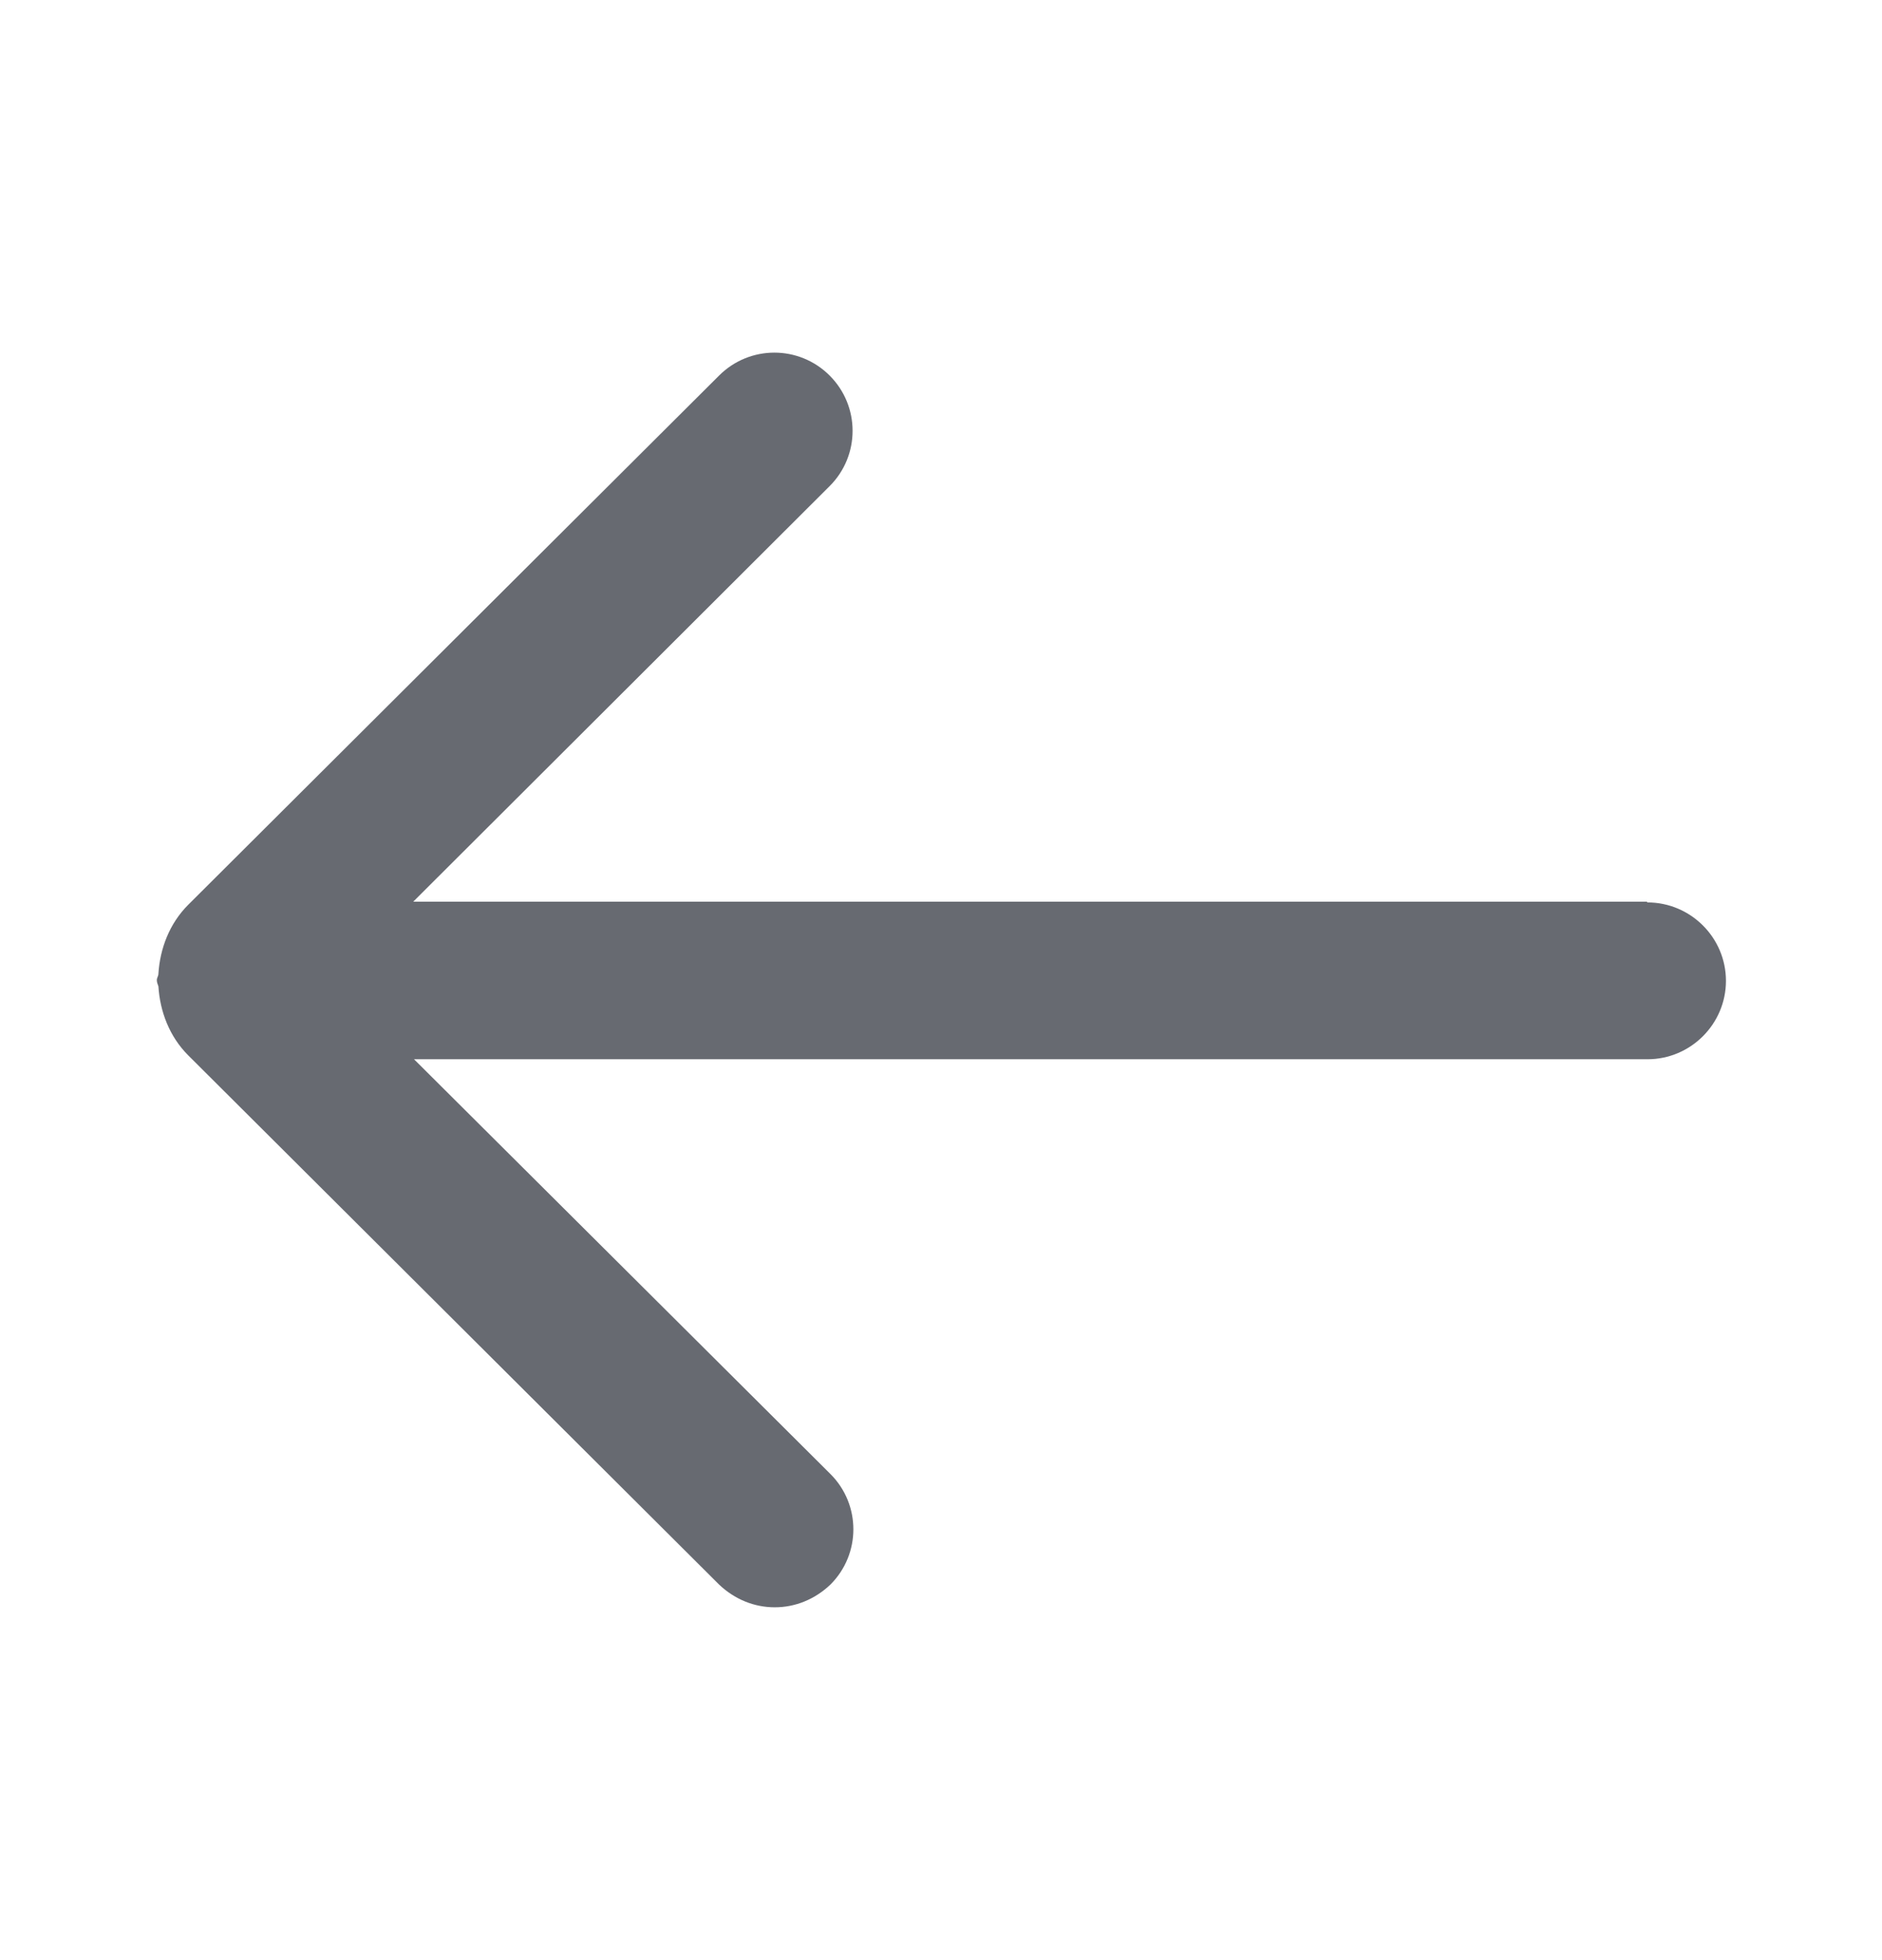 <svg width="24" height="25" viewBox="0 0 24 25" fill="none" xmlns="http://www.w3.org/2000/svg">
<path d="M21 11.5H5.27L10.58 6.2C10.97 5.81 10.97 5.18 10.58 4.79C10.19 4.4 9.56 4.4 9.17 4.79L2.4 11.54C2.16 11.78 2.04 12.1 2.02 12.42C2.02 12.45 2 12.47 2 12.5C2 12.53 2.01 12.55 2.02 12.58C2.04 12.9 2.16 13.22 2.4 13.46L9.17 20.21C9.37 20.4 9.62 20.5 9.88 20.5C10.14 20.5 10.39 20.4 10.59 20.21C10.98 19.82 10.98 19.19 10.59 18.8L5.28 13.51H21.01C21.56 13.51 22.01 13.06 22.01 12.51C22.01 11.96 21.56 11.51 21.01 11.51L21 11.5Z" fill="#676A71"/>
</svg>
